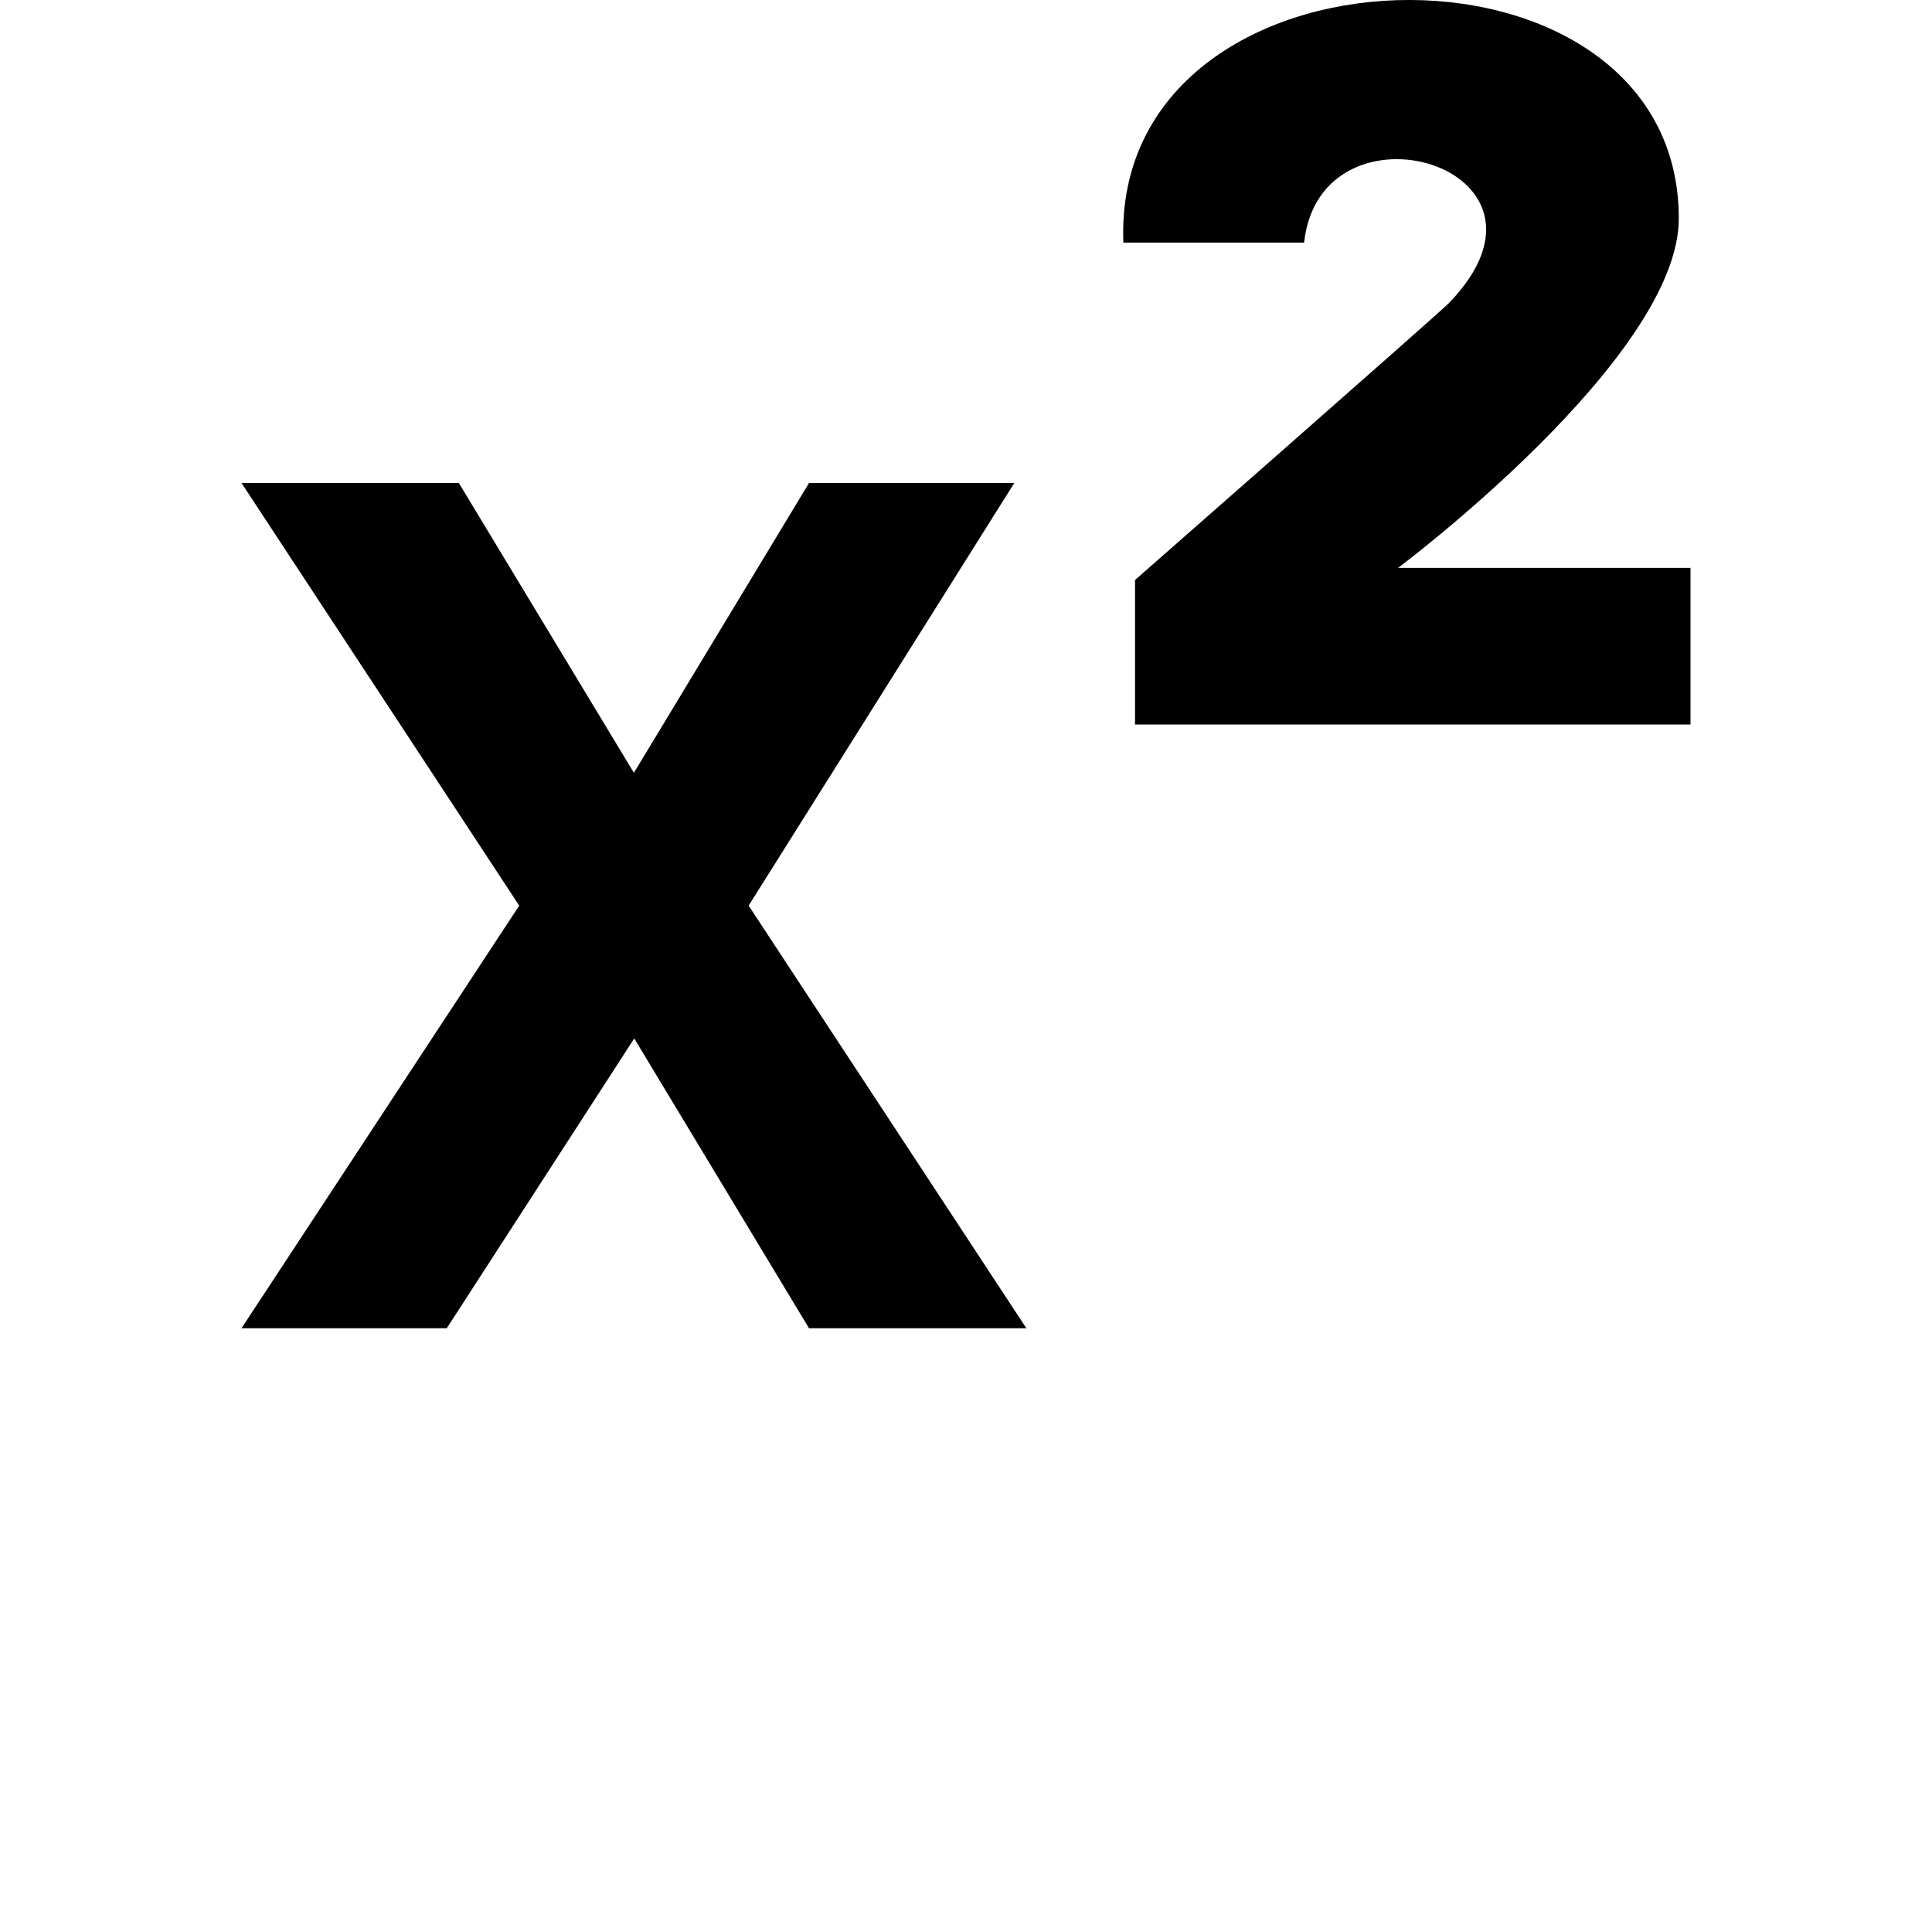 <!--
* SPDX-FileCopyrightText: © 2020 Liferay, Inc. <https://liferay.com>
* SPDX-FileCopyrightText: © 2020 Contributors to the project Clay <https://github.com/liferay/clay/graphs/contributors>
*
* SPDX-License-Identifier: BSD-3-Clause
-->
<svg xmlns="http://www.w3.org/2000/svg" viewBox="0 0 512 512">
	<path class="lexicon-icon-outline lx-superscript-letter" d="M168.08,275.2L118.4,352H64l73.6-112L64,128h57.6l46.39,76.8L214.4,128h54.4l-70.4,112L272,352h-57.6L168.08,275.2z"/>
	<path class="lexicon-icon-outline lx-superscript-number" d="M297.7,64.3c-3.2-83,147.2-86.2,147.2-6.4c0,36.97-74.4,92.6-74.4,92.6H448V192H300.8v-38.3c0,0,80-70.2,83.2-73.4c34.93-36.18-34.04-56.08-38.4-16l0,0L297.7,64.3L297.7,64.3z"/>
</svg>